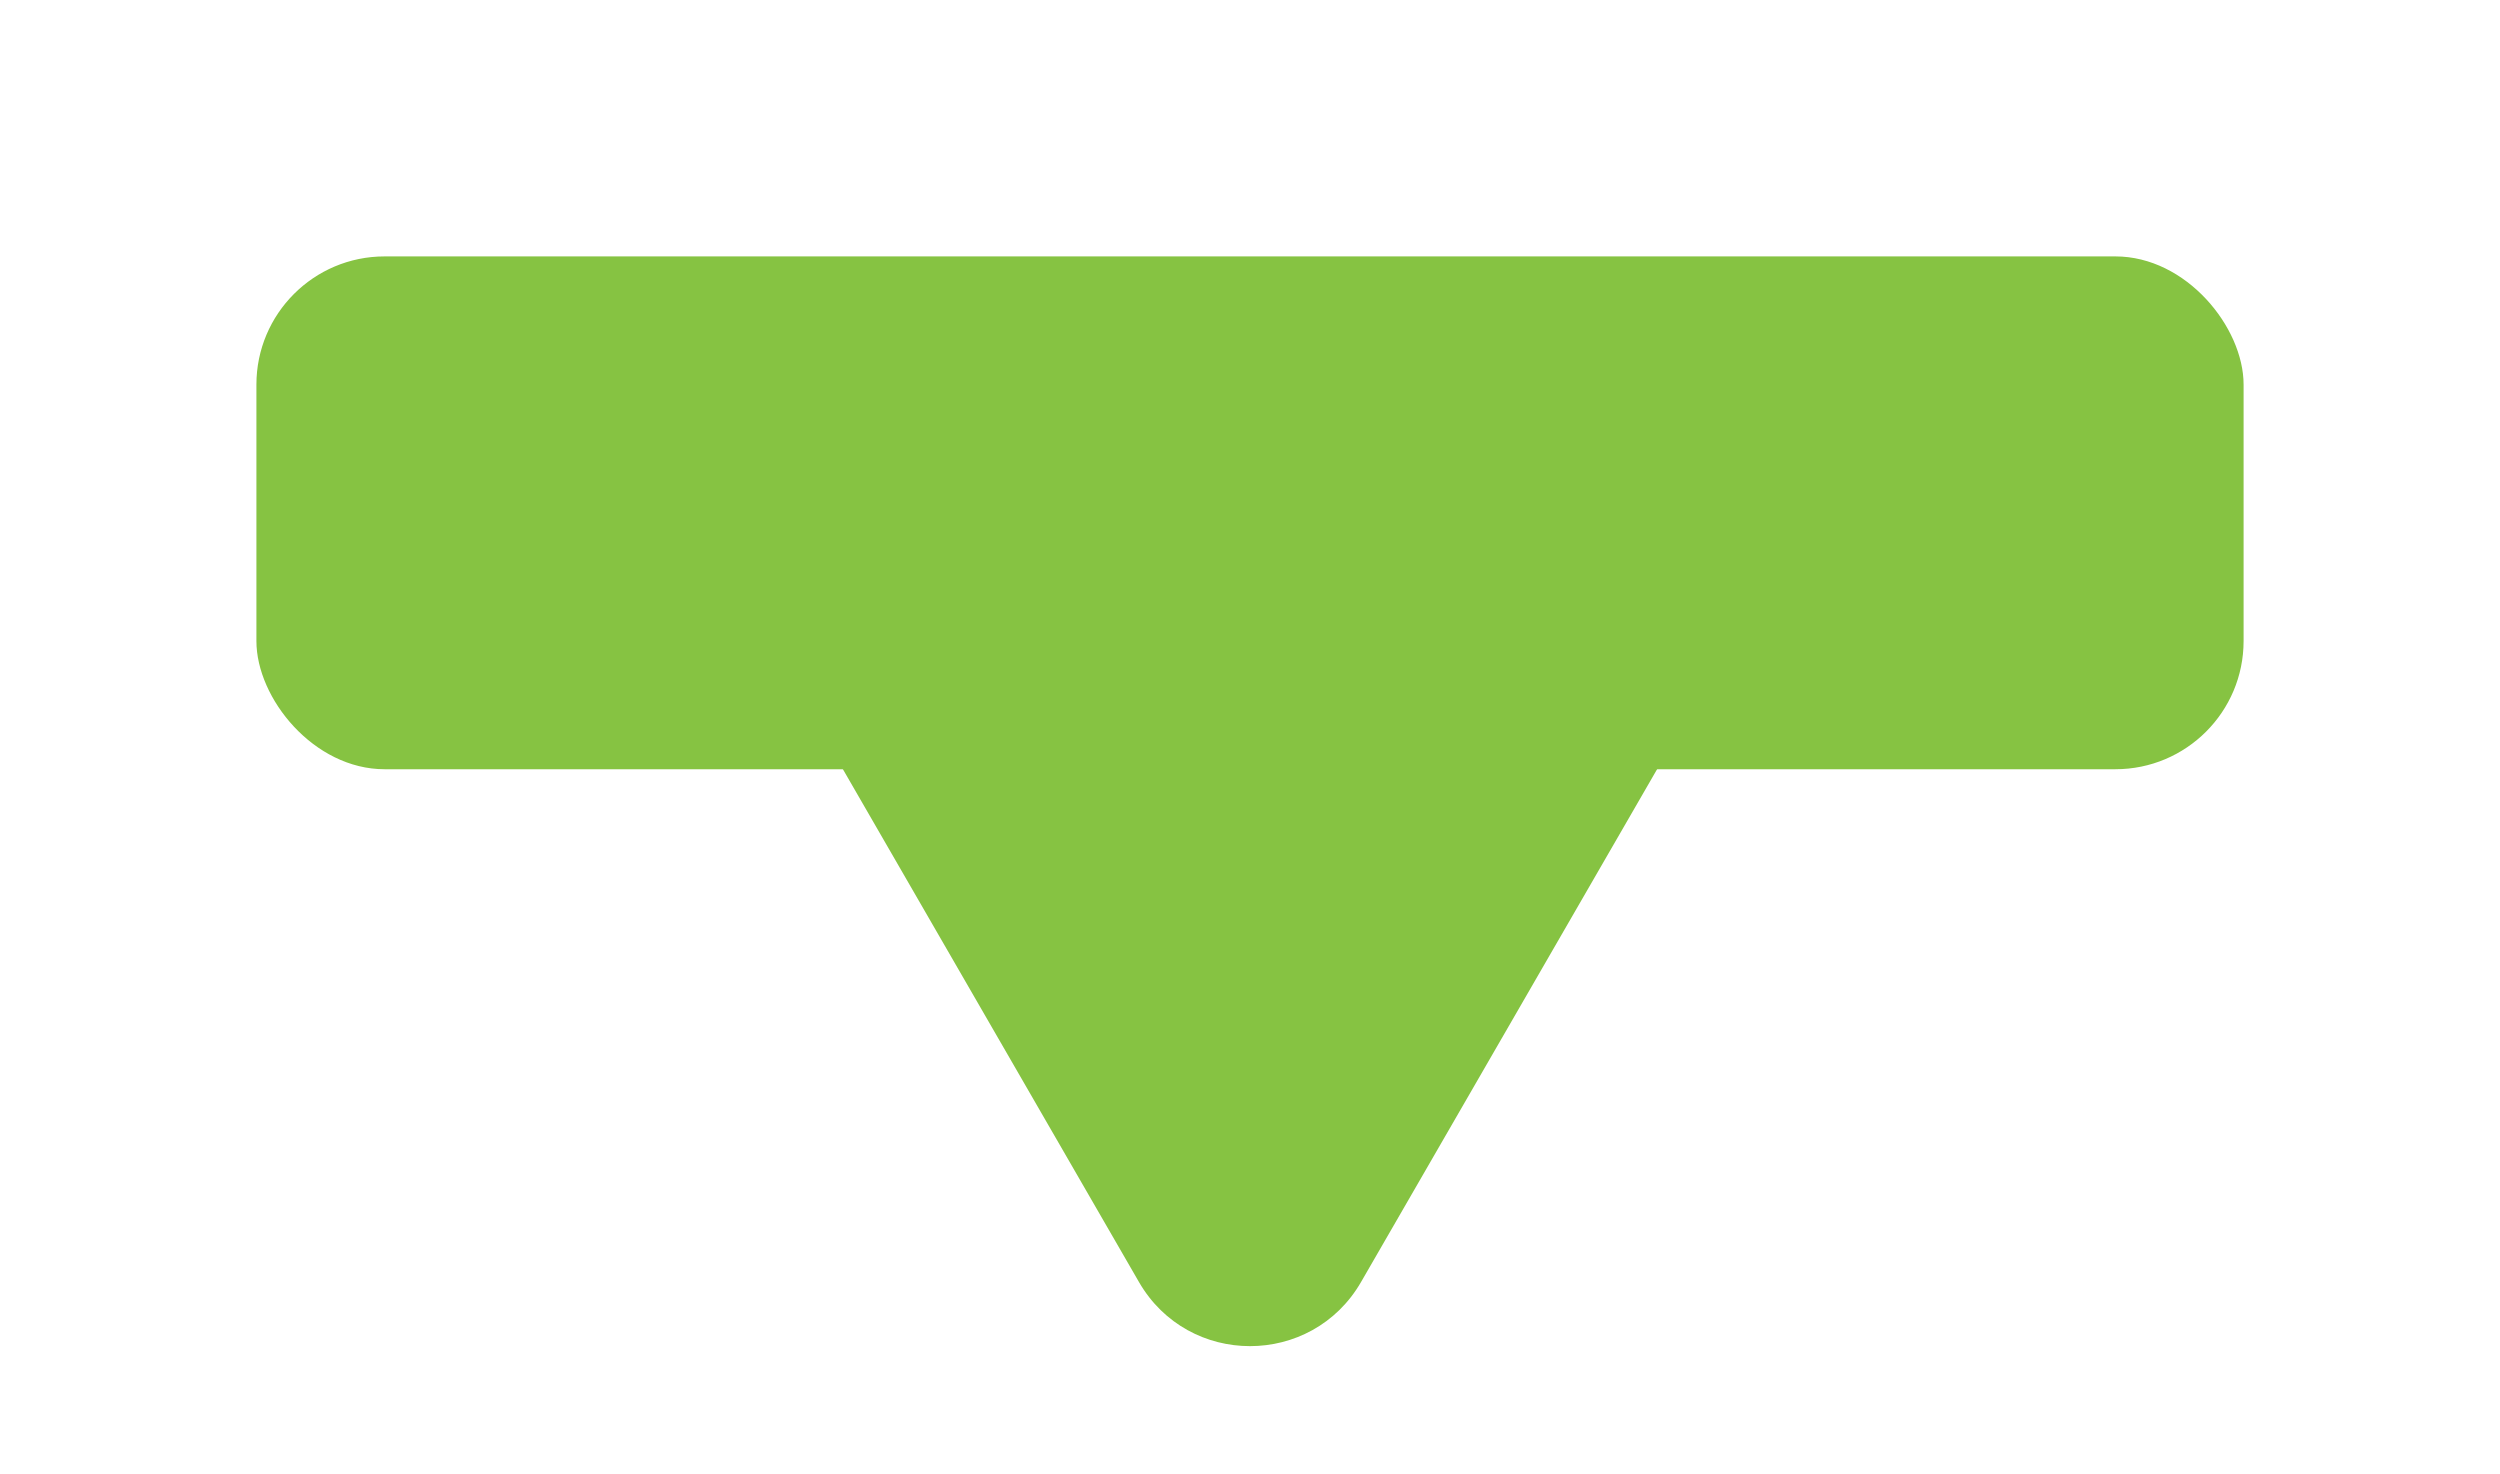 <svg width="39" height="23" viewBox="0 0 39 23" fill="none" xmlns="http://www.w3.org/2000/svg">
<path d="M21.232 20C20.462 21.333 18.538 21.333 17.768 20L12.139 10.25C11.369 8.917 12.331 7.25 13.871 7.25L25.129 7.25C26.669 7.25 27.631 8.917 26.861 10.25L21.232 20Z" fill="#86C342"/>
<g filter="url(#filter0_d_1_13872)">
<rect x="4" y="2" width="31" height="8" rx="2" fill="#86C342"/>
</g>
<defs>
<filter id="filter0_d_1_13872" x="0" y="0" width="39" height="16" filterUnits="userSpaceOnUse" color-interpolation-filters="sRGB">
<feFlood flood-opacity="0" result="BackgroundImageFix"/>
<feColorMatrix in="SourceAlpha" type="matrix" values="0 0 0 0 0 0 0 0 0 0 0 0 0 0 0 0 0 0 127 0" result="hardAlpha"/>
<feOffset dy="2"/>
<feGaussianBlur stdDeviation="2"/>
<feComposite in2="hardAlpha" operator="out"/>
<feColorMatrix type="matrix" values="0 0 0 0 0 0 0 0 0 0 0 0 0 0 0 0 0 0 0.2 0"/>
<feBlend mode="normal" in2="BackgroundImageFix" result="effect1_dropShadow_1_13872"/>
<feBlend mode="normal" in="SourceGraphic" in2="effect1_dropShadow_1_13872" result="shape"/>
</filter>
</defs>
</svg>
